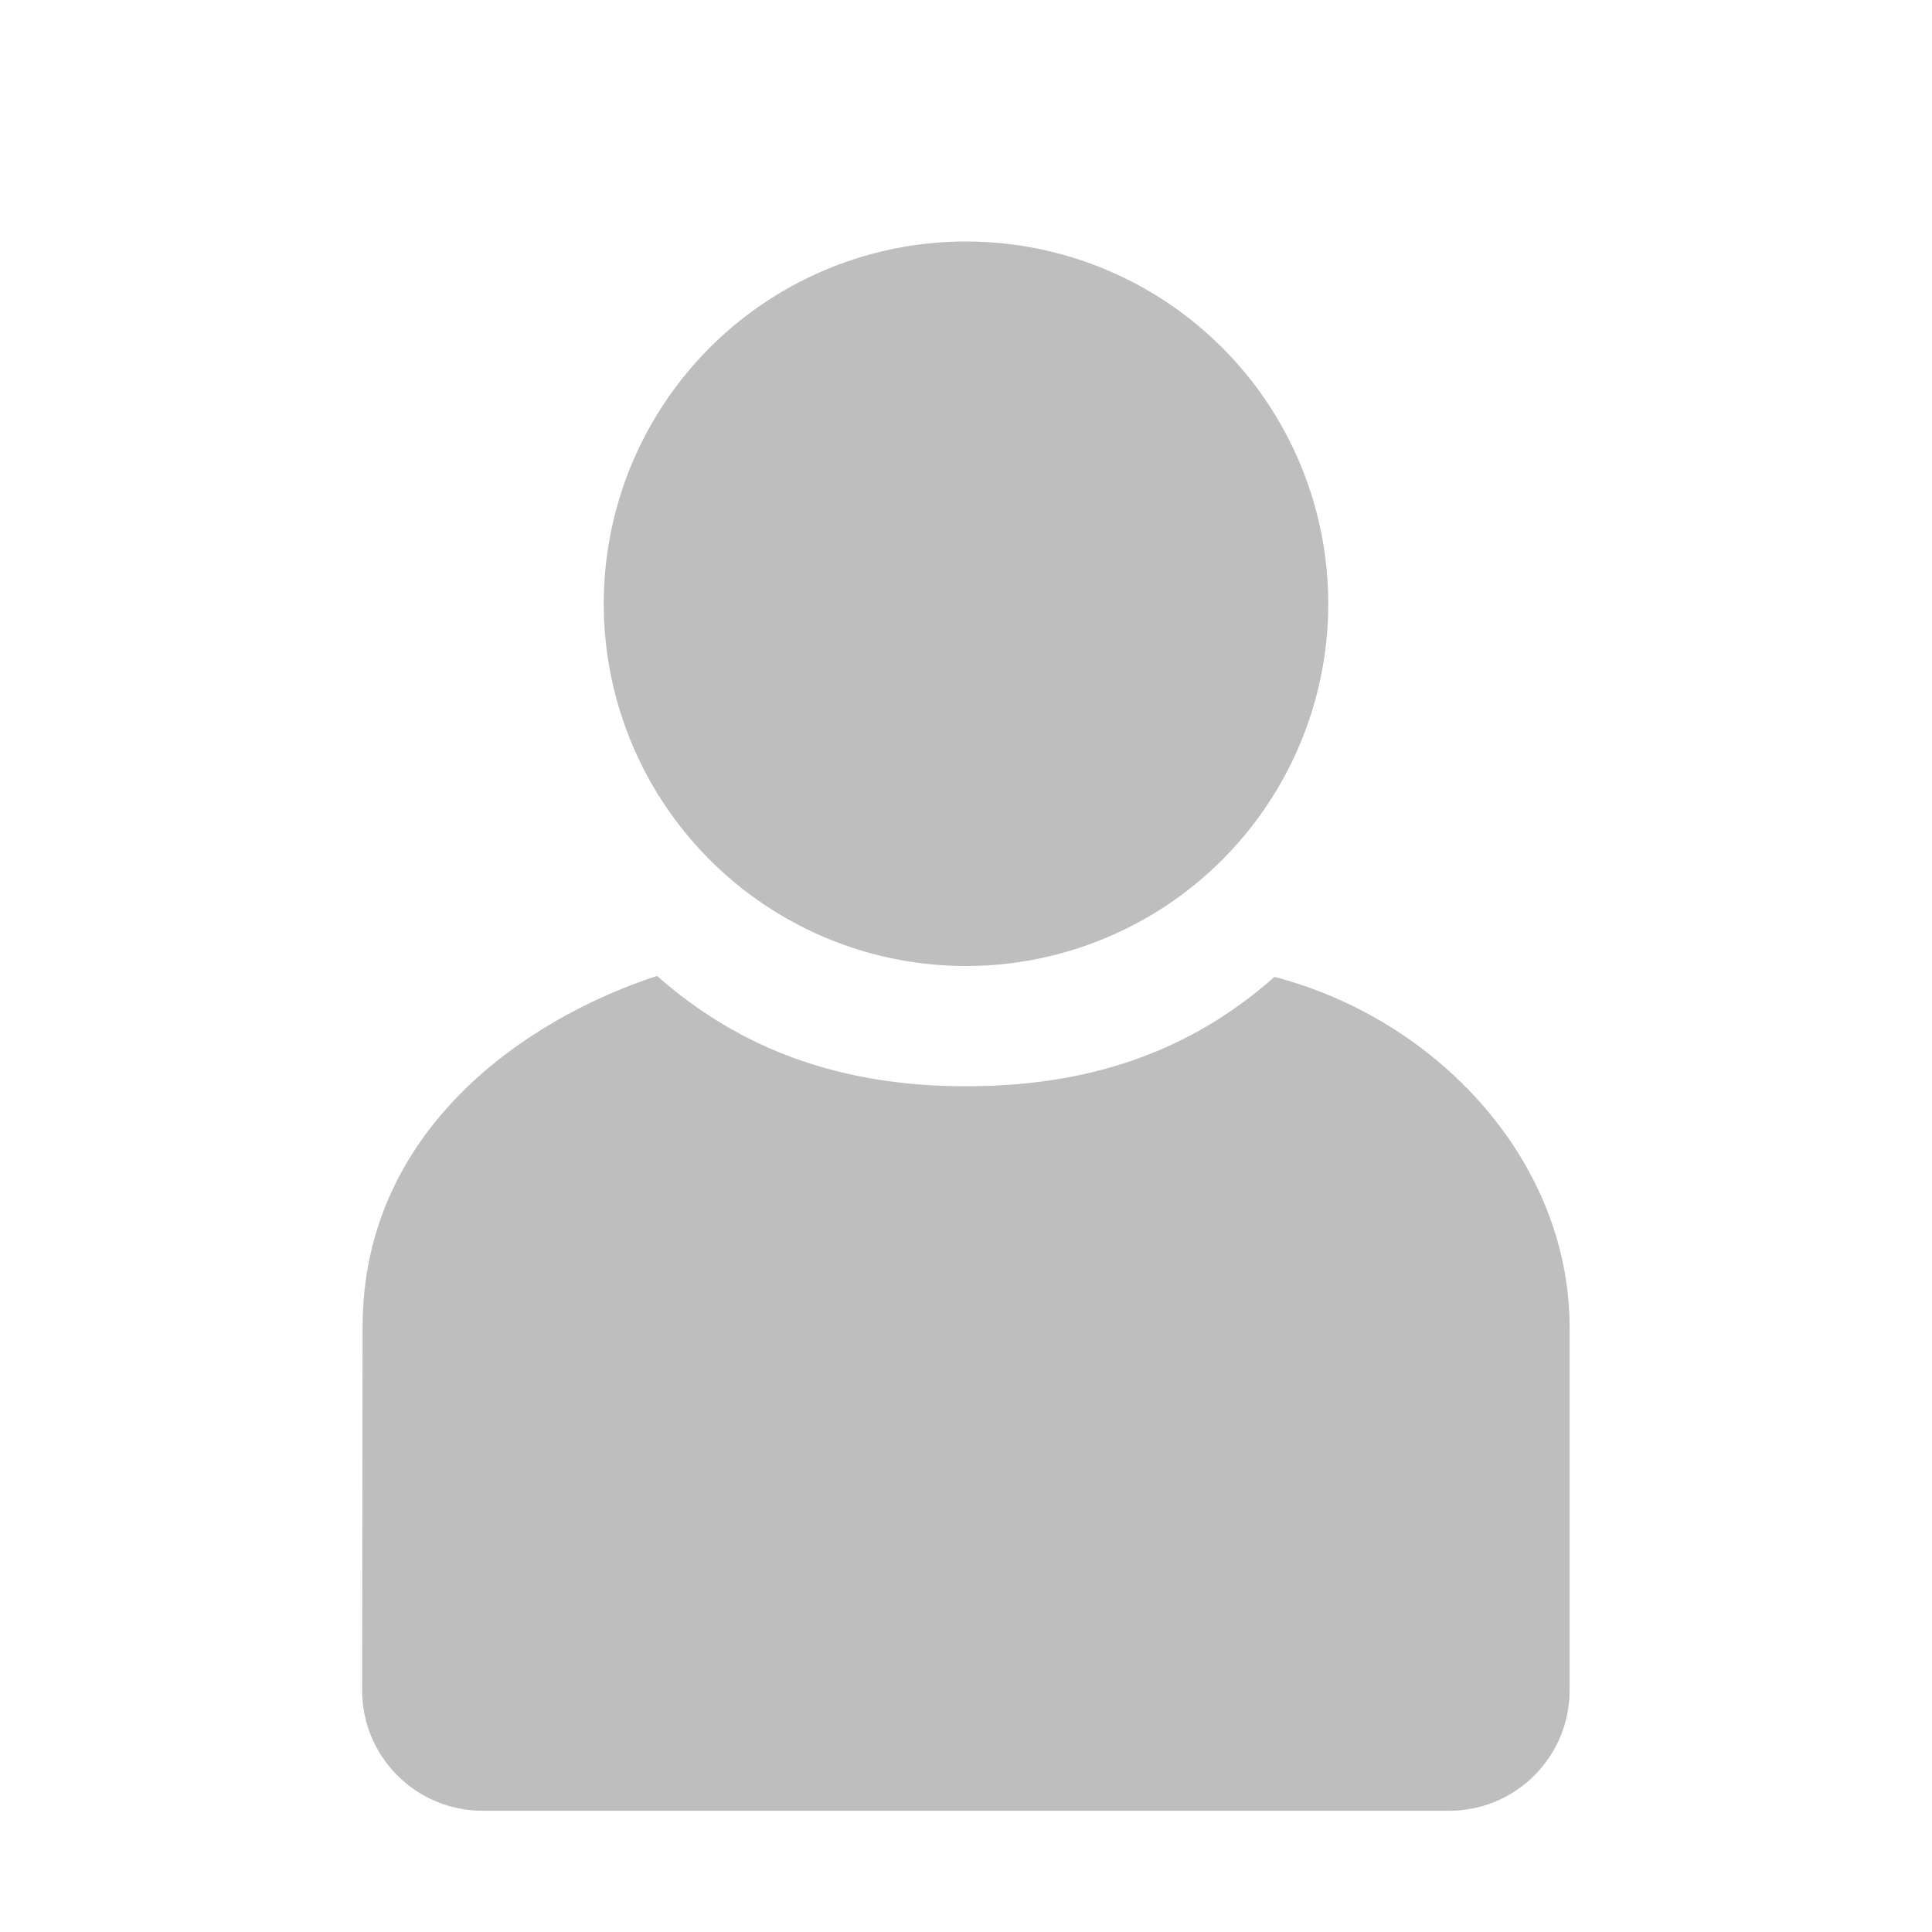 <?xml version="1.0" encoding="UTF-8"?>
<!-- Created with Inkscape (http://www.inkscape.org/) -->
<svg id="svg7384" width="16" height="16" version="1.1" xmlns="http://www.w3.org/2000/svg" xmlns:cc="http://creativecommons.org/ns#" xmlns:dc="http://purl.org/dc/elements/1.1/" xmlns:rdf="http://www.w3.org/1999/02/22-rdf-syntax-ns#">
 <title id="title9167">Gnome Symbolic Icon Theme</title>
 <g id="layer9" transform="translate(-41 -337)">
  <path id="path3940-5" d="m51.555 345.09c-0.705 0.624-1.539 0.906-2.555 0.906s-1.853-0.291-2.559-0.914c-1.109 0.363-2.436 1.288-2.438 2.902l-0.004 3.012c-7.2e-4 0.554 0.446 1 1 1h8c0.554 0 1-0.446 1-1v-3c0-1.387-1.102-2.556-2.445-2.906z" style="fill:#bebebe"/>
  <path id="path3942-6" transform="matrix(1.2 0 0 1.2 -10.4 -69)" d="m52 342.5a2.5 2.5 0 1 1-5 0 2.5 2.5 0 1 1 5 0z" style="color:#bebebe;fill:#bebebe"/>
 </g>
</svg>
